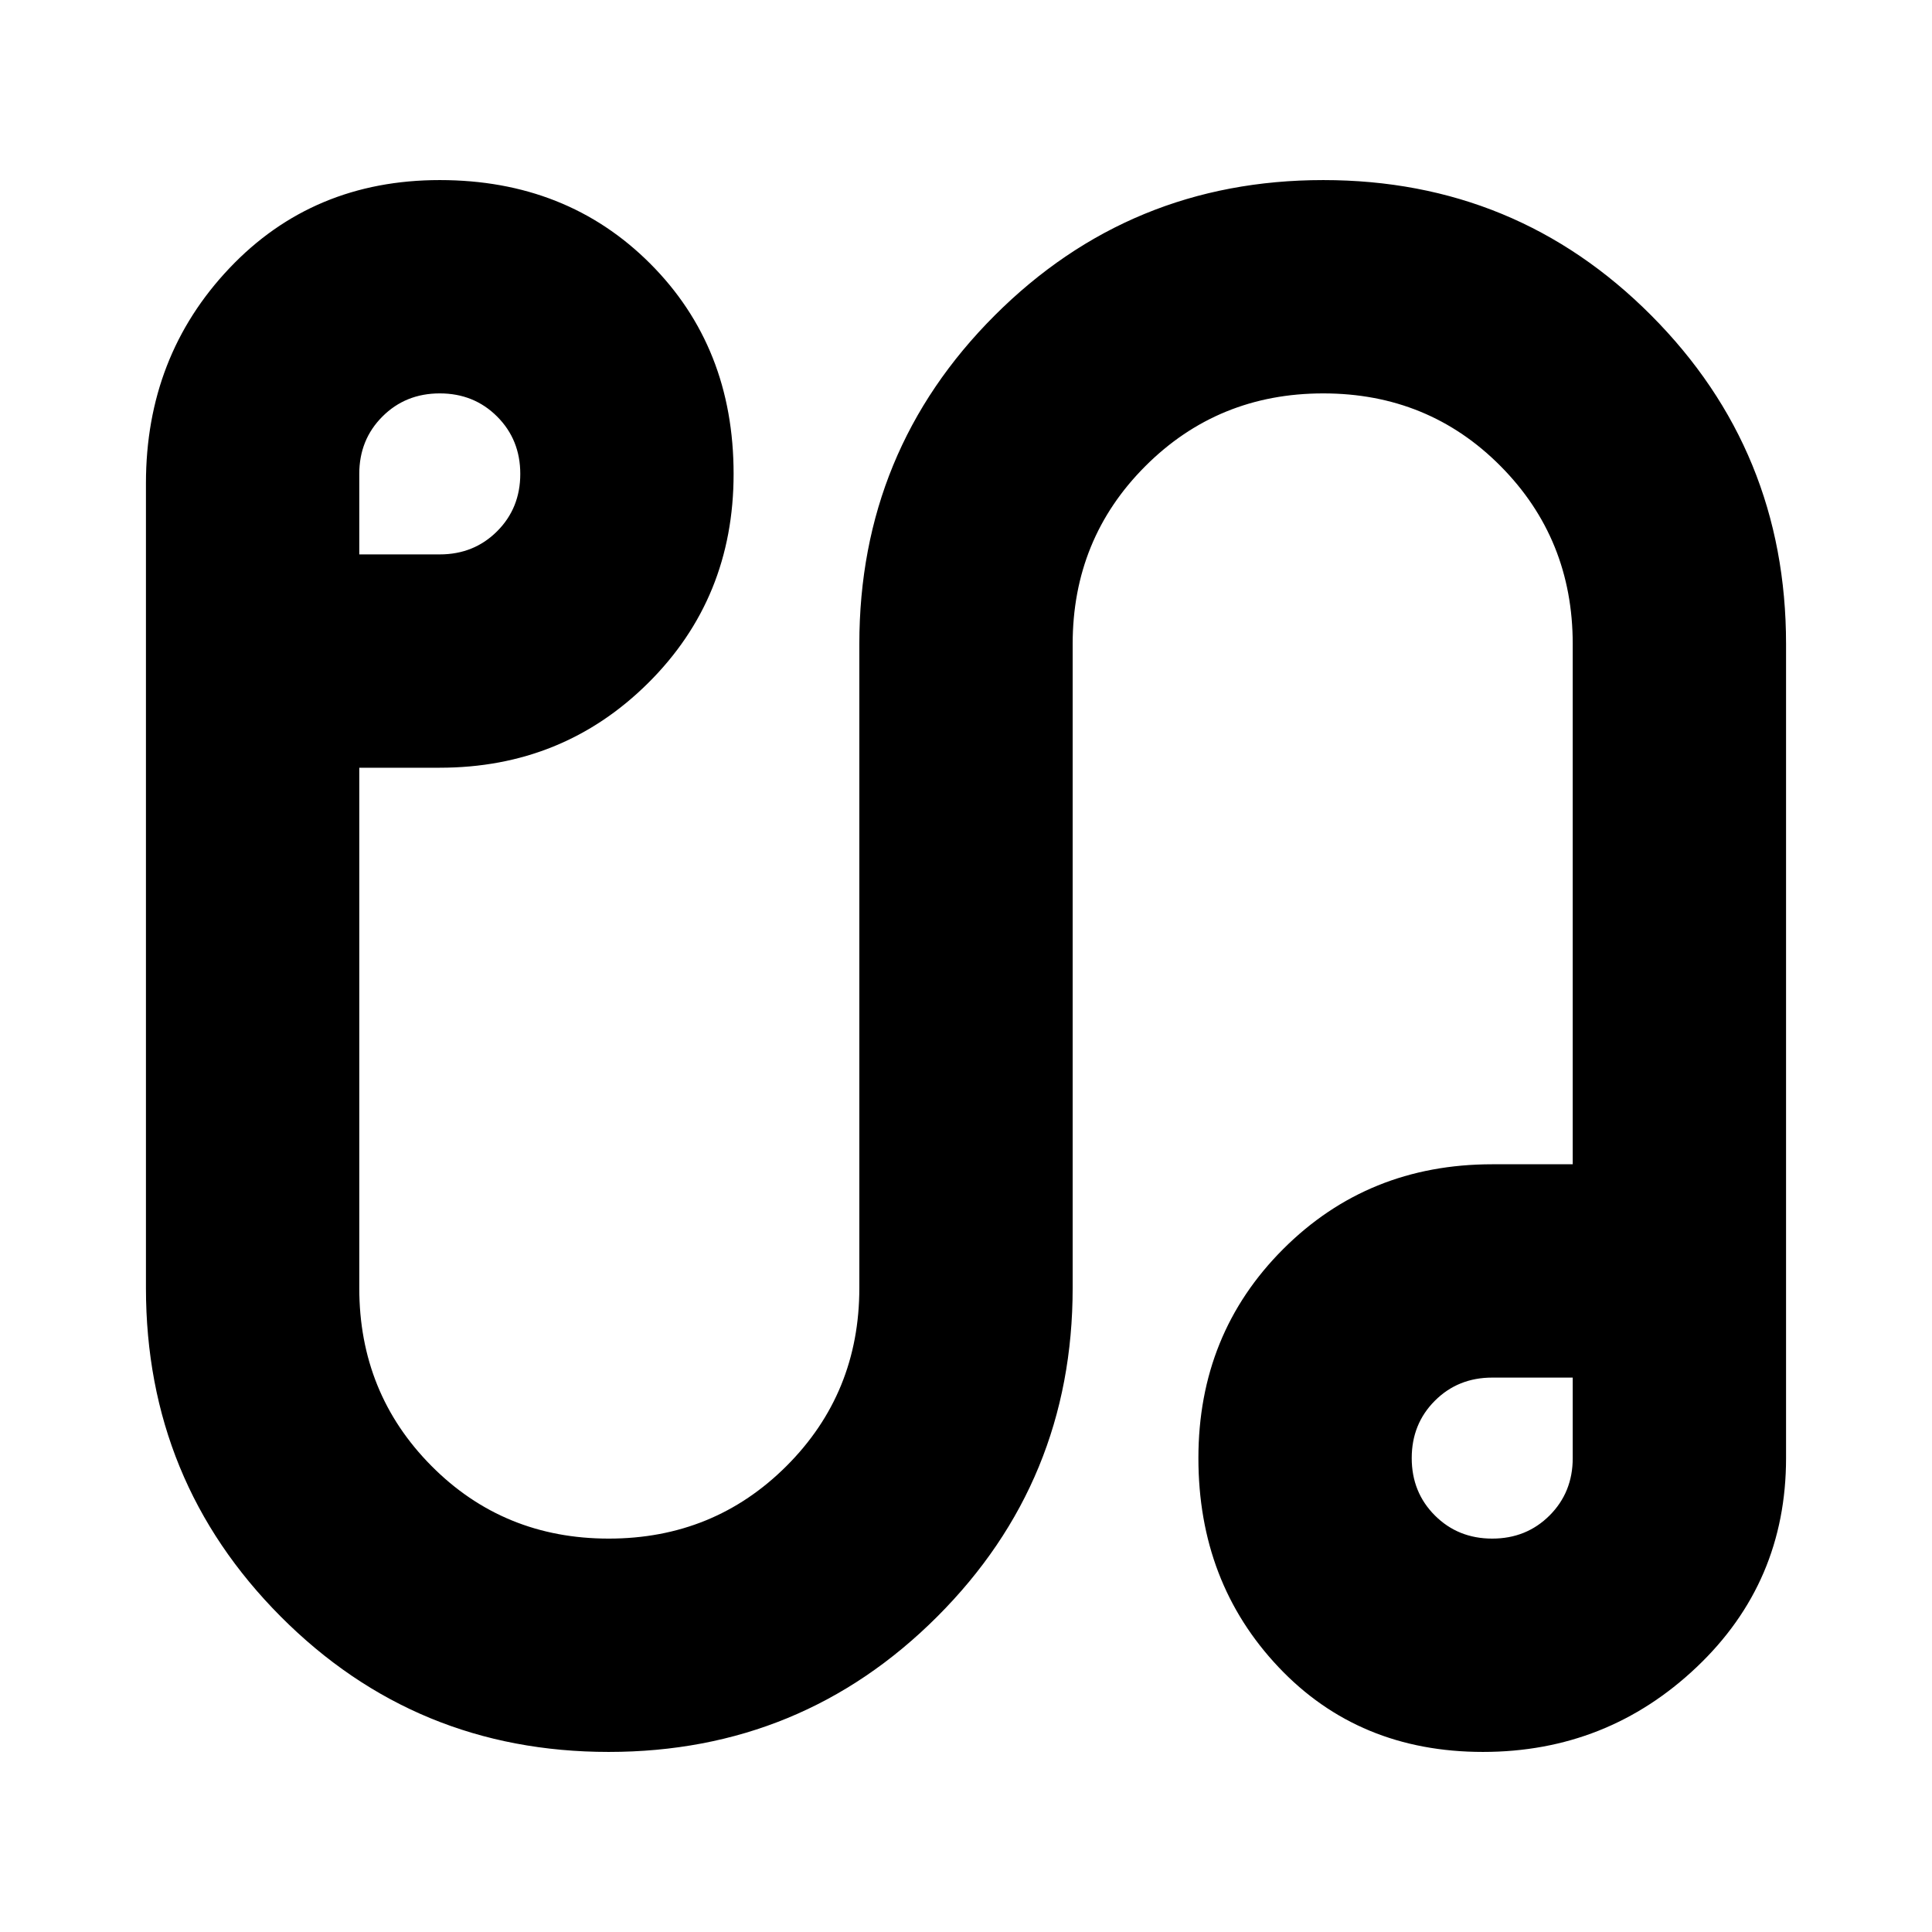 <svg xmlns="http://www.w3.org/2000/svg" height="24" viewBox="0 -960 960 960" width="24"><path d="M302.477-89.477q-96 0-162.979-67.261Q72.519-223.999 72.519-320v-399.913q0-63.044 41.479-106.827t104.523-43.783q63.044 0 104.522 41.478 41.479 41.479 41.479 104.523 0 61.74-42.413 103.871-42.414 42.13-103.588 42.13h-40V-320q0 52.261 35.847 88.391 35.848 36.131 88.109 36.131 52.261 0 88.392-36.131 36.13-36.13 36.13-88.391v-320q0-96.001 67.262-163.262 67.261-67.261 163.262-67.261 96 0 162.979 67.261Q887.481-736.001 887.481-640v404.522q0 61.74-44.435 103.87-44.435 42.131-106.175 42.131-61.74 0-101.566-42.131-39.827-42.13-39.827-103.87t42.131-103.871q42.131-42.13 103.87-42.13h40V-640q0-52.261-35.848-88.391-35.847-36.131-88.108-36.131t-88.392 36.131q-36.13 36.13-36.13 88.391v320q0 96.001-67.262 163.262-67.261 67.261-163.262 67.261ZM178.521-684.522h40q17 0 28.5-11.5t11.5-28.5q0-17-11.5-28.5t-28.5-11.5q-17 0-28.5 11.5t-11.5 28.5v40Zm562.958 489.044q17 0 28.5-11.5t11.5-28.5v-40h-40q-17 0-28.5 11.5t-11.5 28.5q0 17 11.5 28.5t28.5 11.5Zm0-40ZM218.521-724.522Z"/></svg>